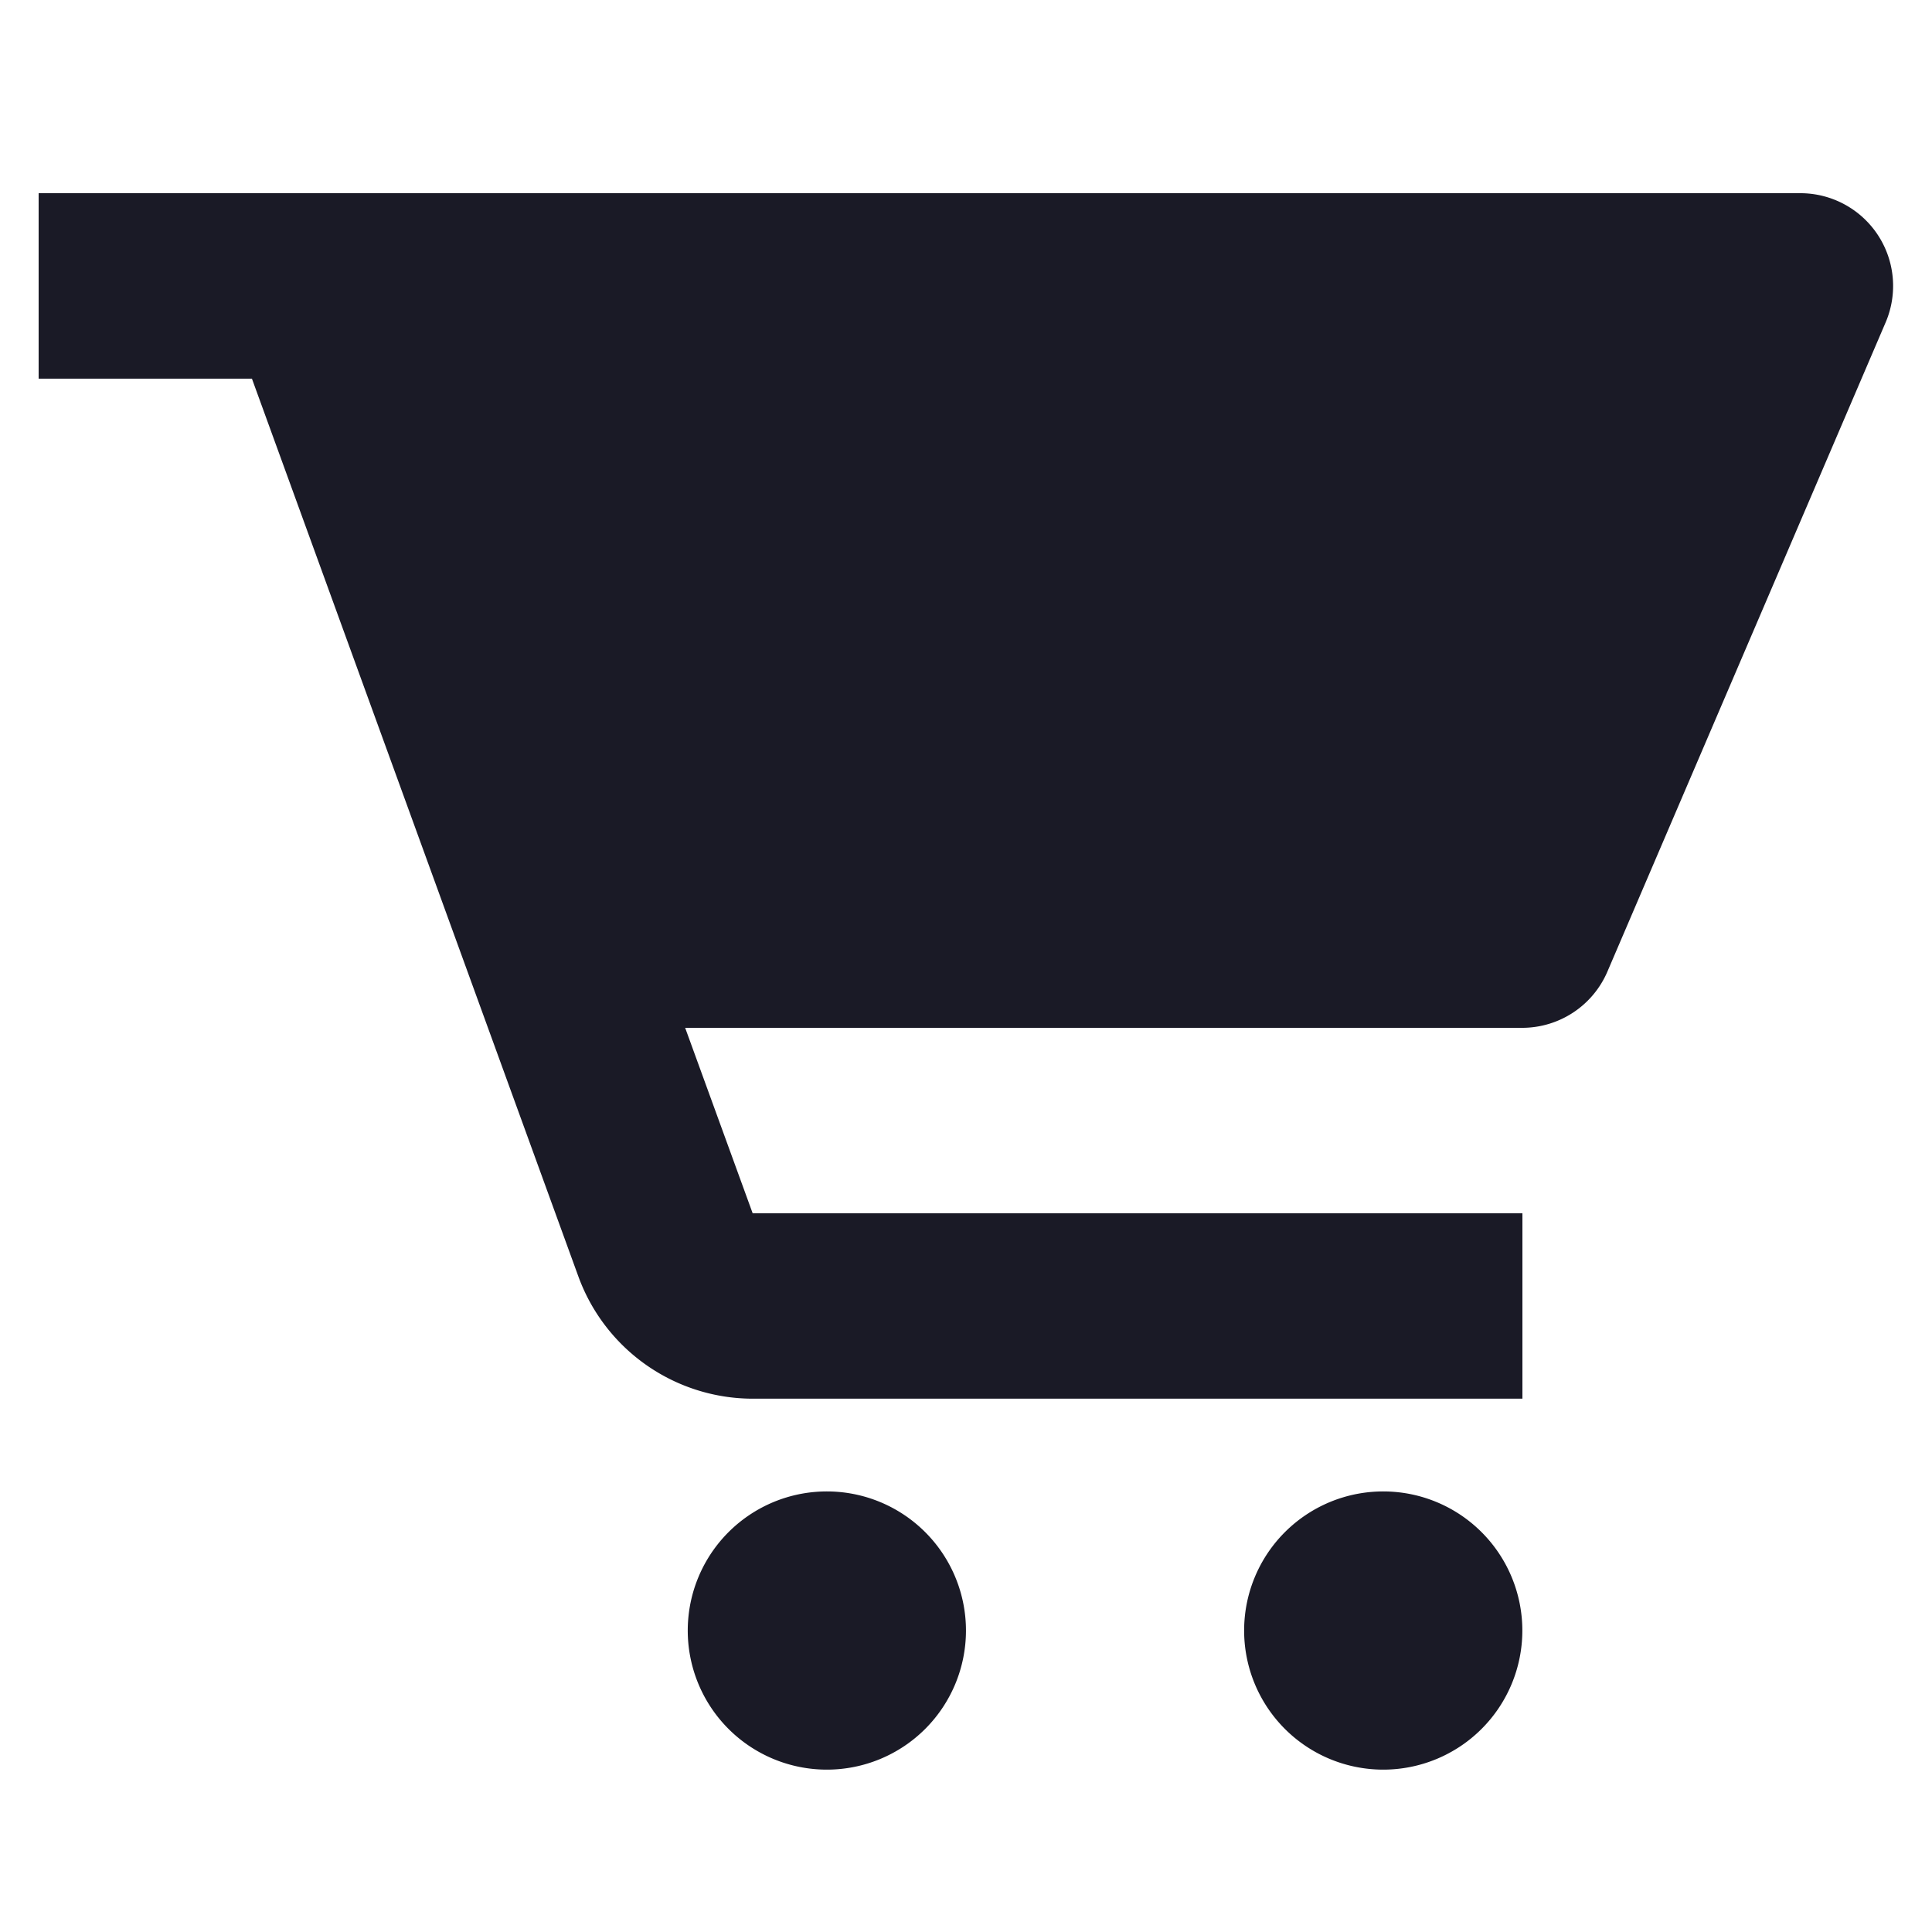 <svg xmlns="http://www.w3.org/2000/svg" xmlns:xlink="http://www.w3.org/1999/xlink" width="30" height="30" viewBox="0 0 50 50">
  <defs>
    <clipPath id="clip-Total_Orders">
      <rect width="50" height="50"/>
    </clipPath>
  </defs>
  <g id="Total_Orders" data-name="Total Orders" clip-path="url(#clip-Total_Orders)">
    <g id="bxs-cart-alt" transform="translate(-2 -1)">
      <path id="Path_8791" data-name="Path 8791" d="M48.6,6H3v4.8H8.52l8.449,23.237a4.809,4.809,0,0,0,4.51,3.161H41.4V32.4H21.479l-1.747-4.8H41.4A2.4,2.4,0,0,0,43.6,26.144l7.2-16.8A2.4,2.4,0,0,0,48.6,6Z" transform="translate(0 0)" fill="#1a1a26"/>
      <path id="Path_8792" data-name="Path 8792" d="M20.7,30.6A3.6,3.6,0,1,1,17.1,27,3.6,3.6,0,0,1,20.7,30.6Z" transform="translate(6.299 12.598)" fill="#1a1a26"/>
      <path id="Path_8793" data-name="Path 8793" d="M29.7,30.6A3.6,3.6,0,1,1,26.1,27,3.6,3.6,0,0,1,29.7,30.6Z" transform="translate(11.698 12.598)" fill="#1a1a26"/>
    </g>
  </g>
</svg>
